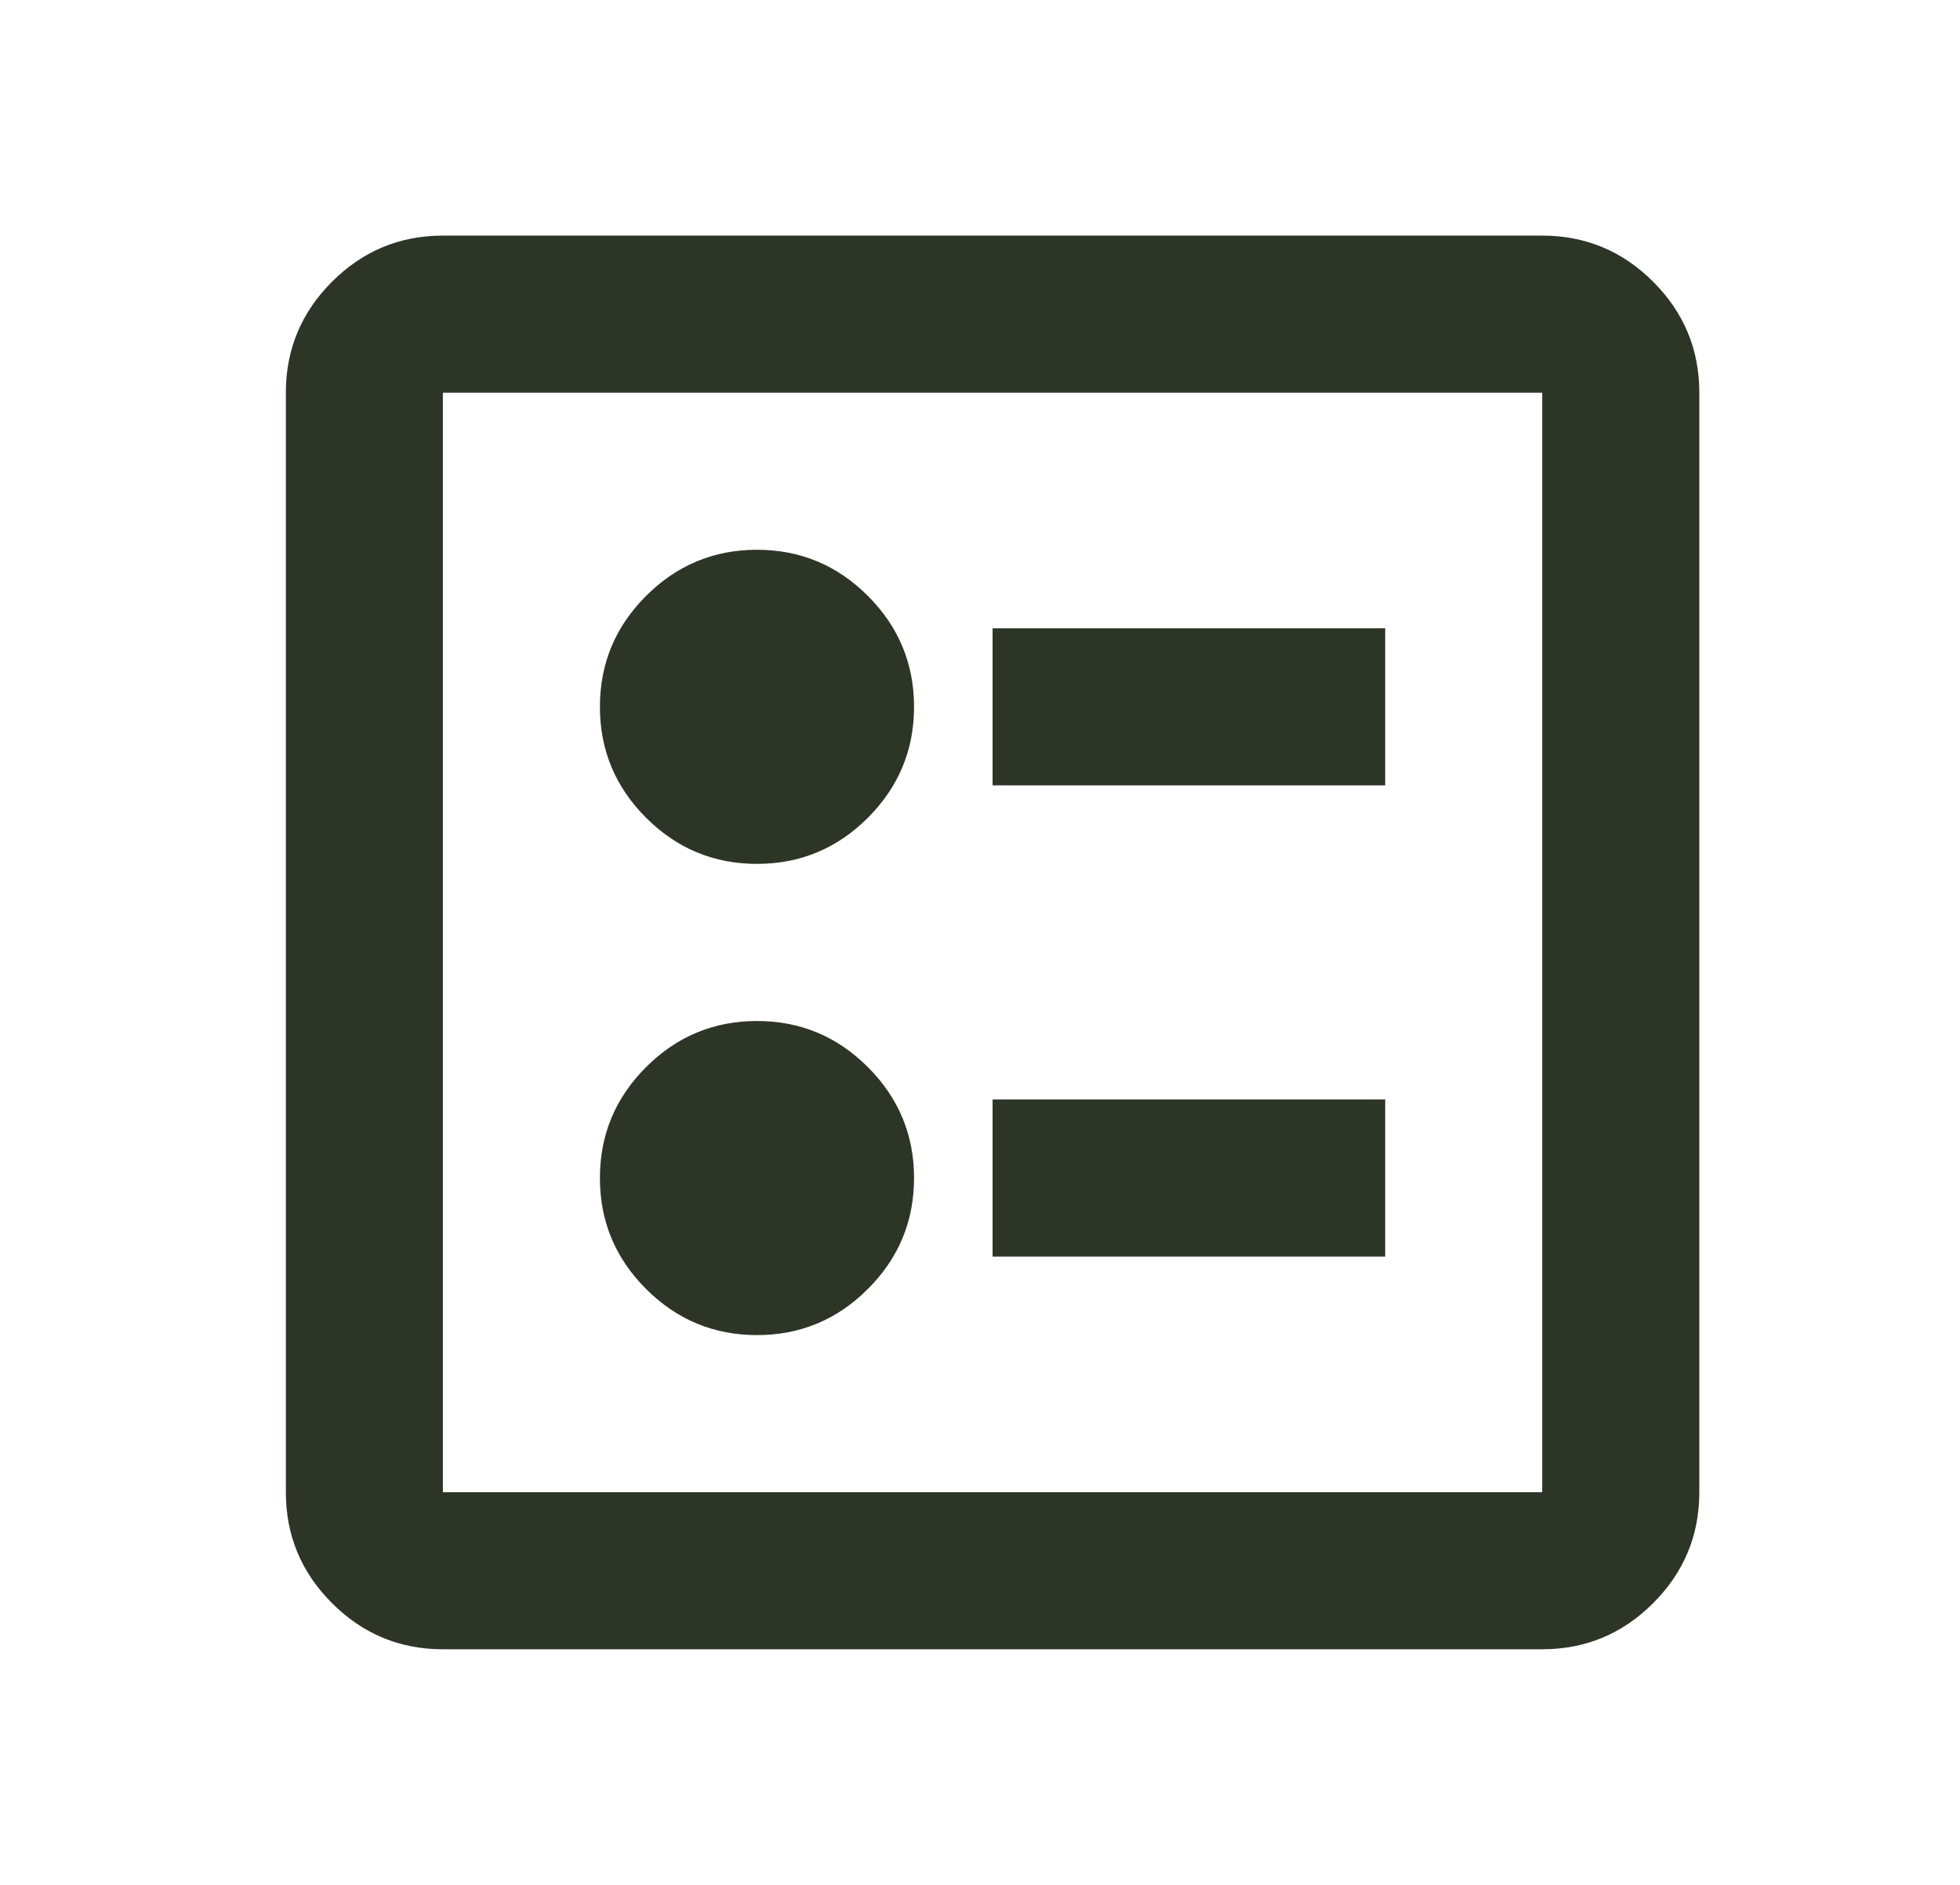 <svg width="26" height="25" viewBox="0 0 26 25" fill="none" xmlns="http://www.w3.org/2000/svg">
<mask id="mask0_1667_42032" style="mask-type:alpha" maskUnits="userSpaceOnUse" x="0" y="0" width="26" height="25">
<rect x="0.667" width="25" height="25" fill="#D9D9D9"/>
</mask>
<g mask="url(#mask0_1667_42032)">
<path d="M13.167 10.417H18.375V8.333H13.167V10.417ZM13.167 16.667H18.375V14.583H13.167V16.667ZM10.042 11.458C10.615 11.458 11.105 11.254 11.513 10.846C11.921 10.438 12.125 9.948 12.125 9.375C12.125 8.802 11.921 8.312 11.513 7.904C11.105 7.496 10.615 7.292 10.042 7.292C9.469 7.292 8.978 7.496 8.57 7.904C8.162 8.312 7.958 8.802 7.958 9.375C7.958 9.948 8.162 10.438 8.57 10.846C8.978 11.254 9.469 11.458 10.042 11.458ZM10.042 17.708C10.615 17.708 11.105 17.504 11.513 17.096C11.921 16.688 12.125 16.198 12.125 15.625C12.125 15.052 11.921 14.562 11.513 14.154C11.105 13.746 10.615 13.542 10.042 13.542C9.469 13.542 8.978 13.746 8.57 14.154C8.162 14.562 7.958 15.052 7.958 15.625C7.958 16.198 8.162 16.688 8.57 17.096C8.978 17.504 9.469 17.708 10.042 17.708ZM5.875 21.875C5.302 21.875 4.812 21.671 4.404 21.263C3.996 20.855 3.792 20.365 3.792 19.792V5.208C3.792 4.635 3.996 4.145 4.404 3.737C4.812 3.329 5.302 3.125 5.875 3.125H20.458C21.031 3.125 21.522 3.329 21.93 3.737C22.338 4.145 22.542 4.635 22.542 5.208V19.792C22.542 20.365 22.338 20.855 21.93 21.263C21.522 21.671 21.031 21.875 20.458 21.875H5.875ZM5.875 19.792H20.458V5.208H5.875V19.792Z" fill="#2D3527" fill-opacity="1"/>
</g>
</svg>
